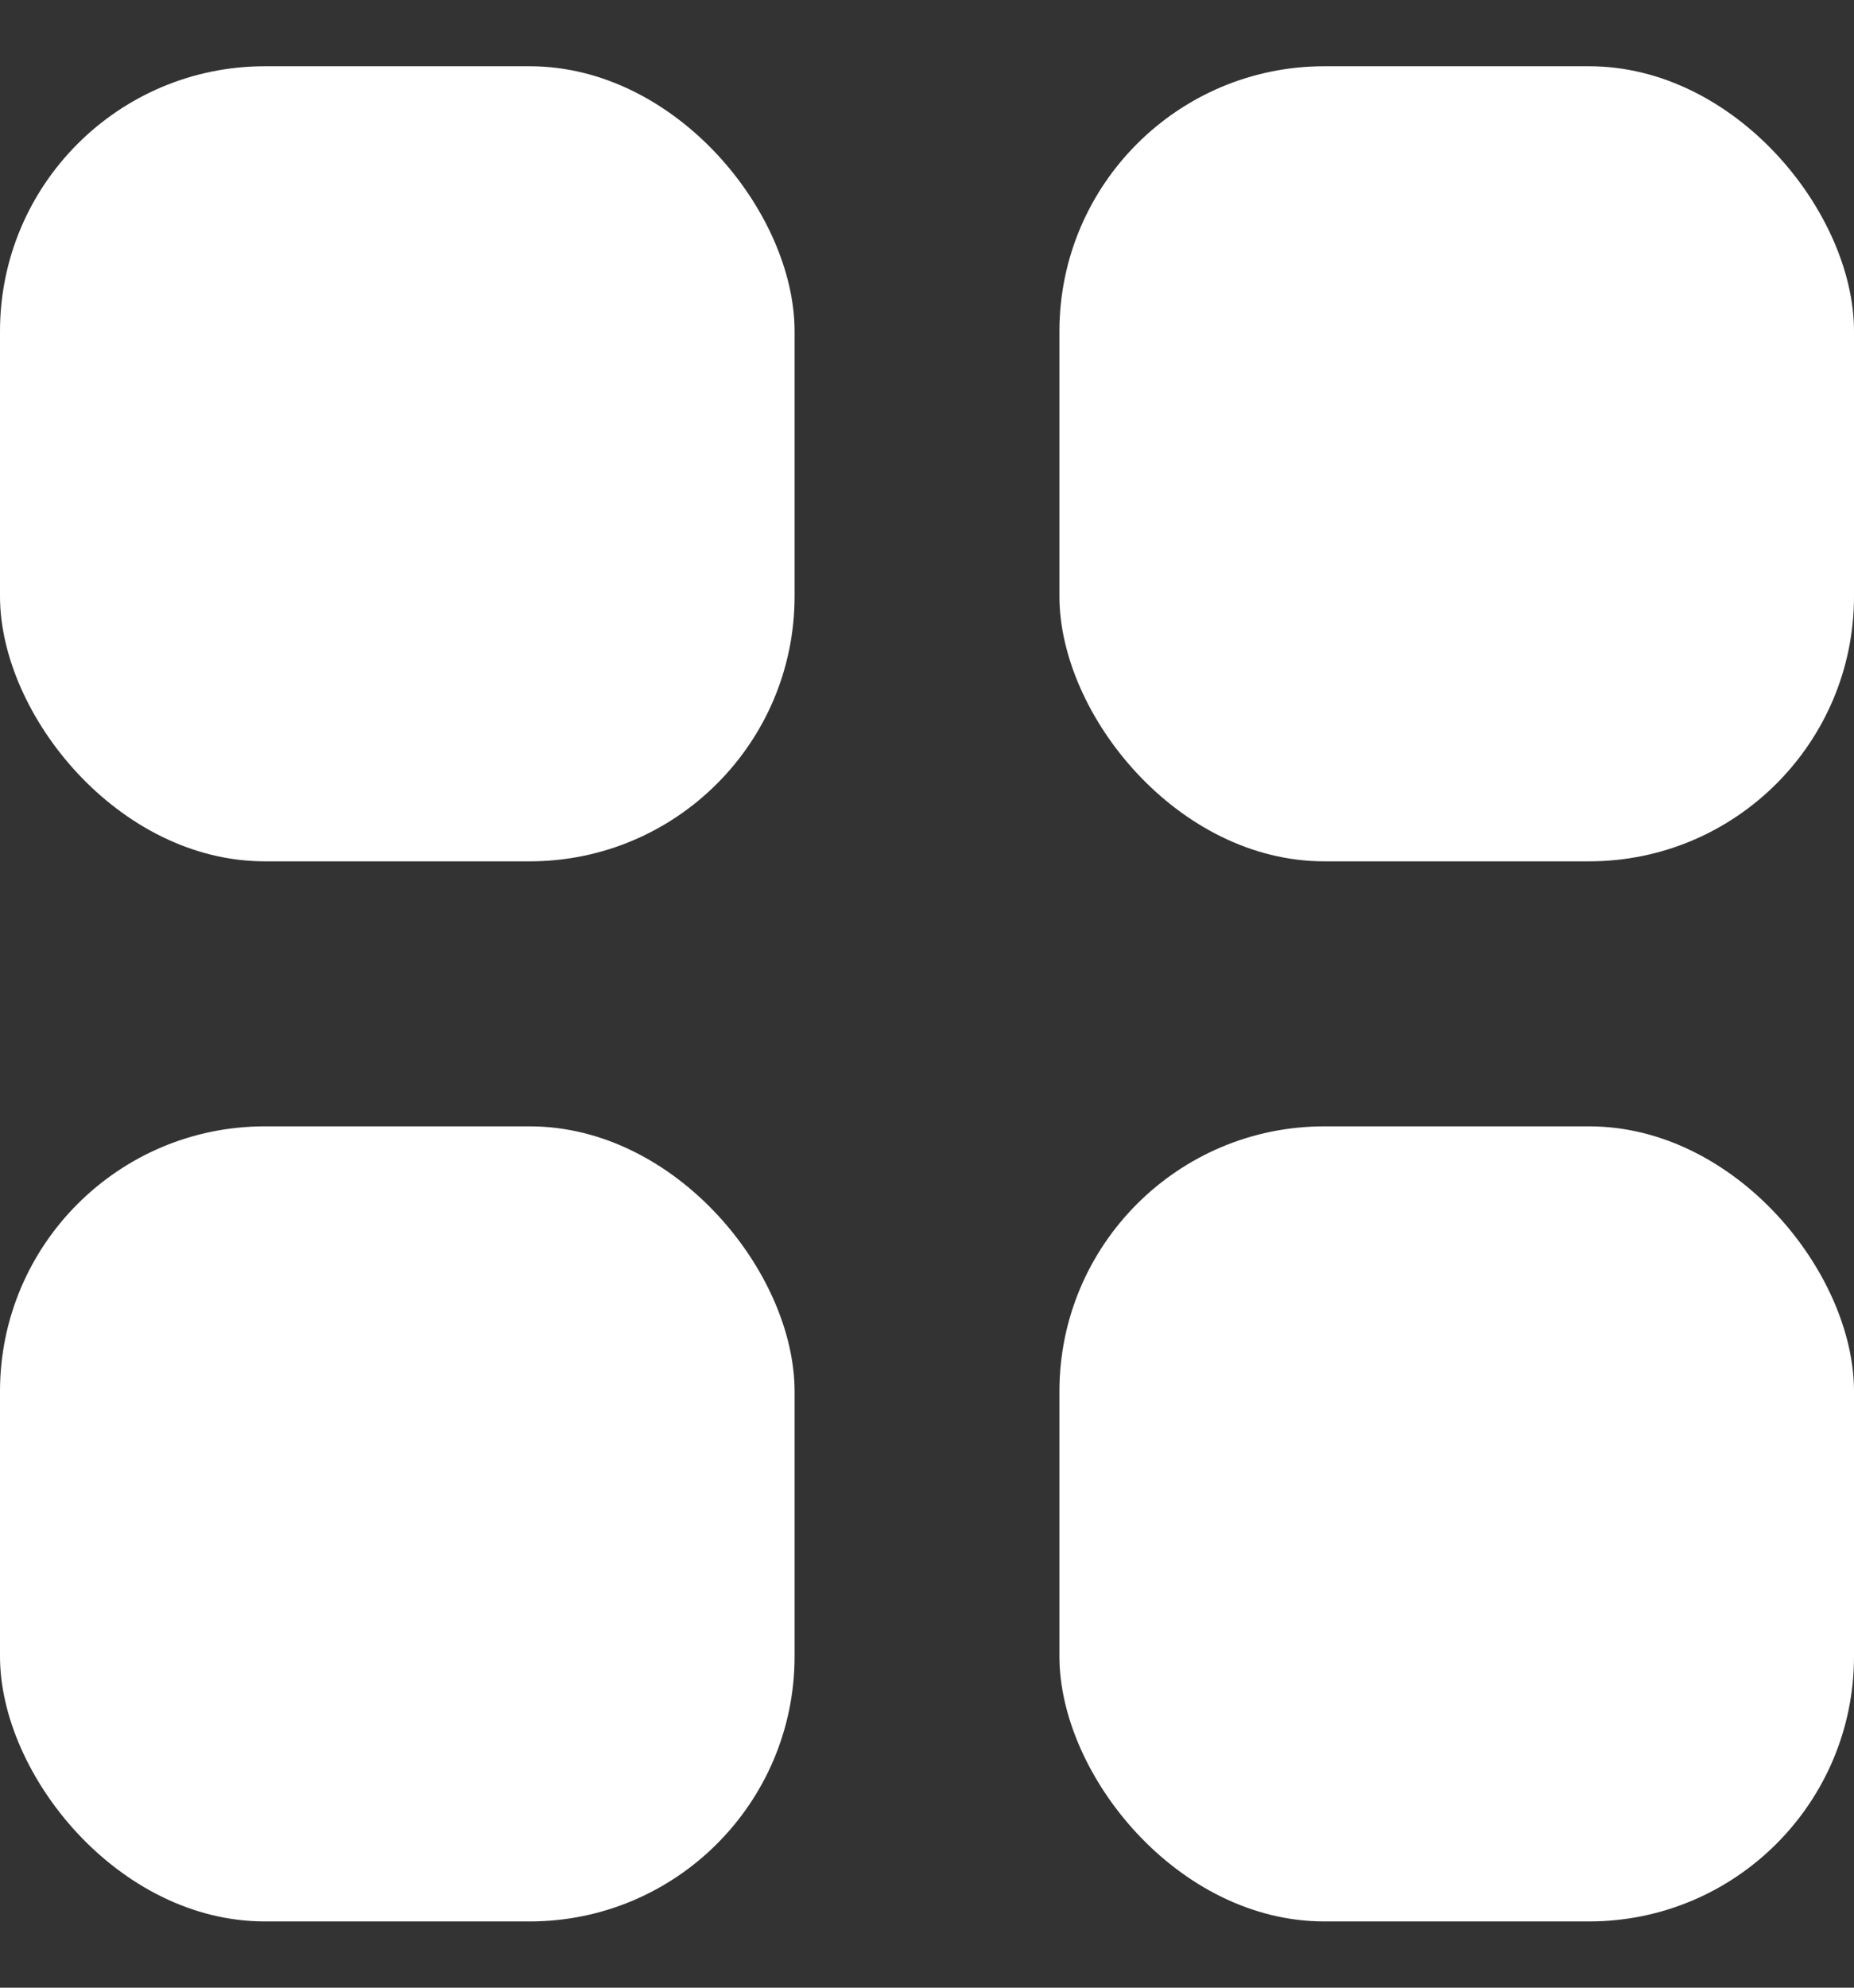 <svg width="14" height="15" viewBox="0 0 14 15" fill="none" xmlns="http://www.w3.org/2000/svg">
<rect x="0" y="0" width="14" height="15" fill="#333333" stroke="none"/>
<rect y="0.5" width="6" height="6" rx="2" fill="white"/>
<rect x="8" y="0.5" width="6" height="6" rx="2" fill="white"/>
<rect y="8.5" width="6" height="6" rx="2" fill="white"/>
<rect x="8" y="8.5" width="6" height="6" rx="2" fill="white"/>
</svg>
